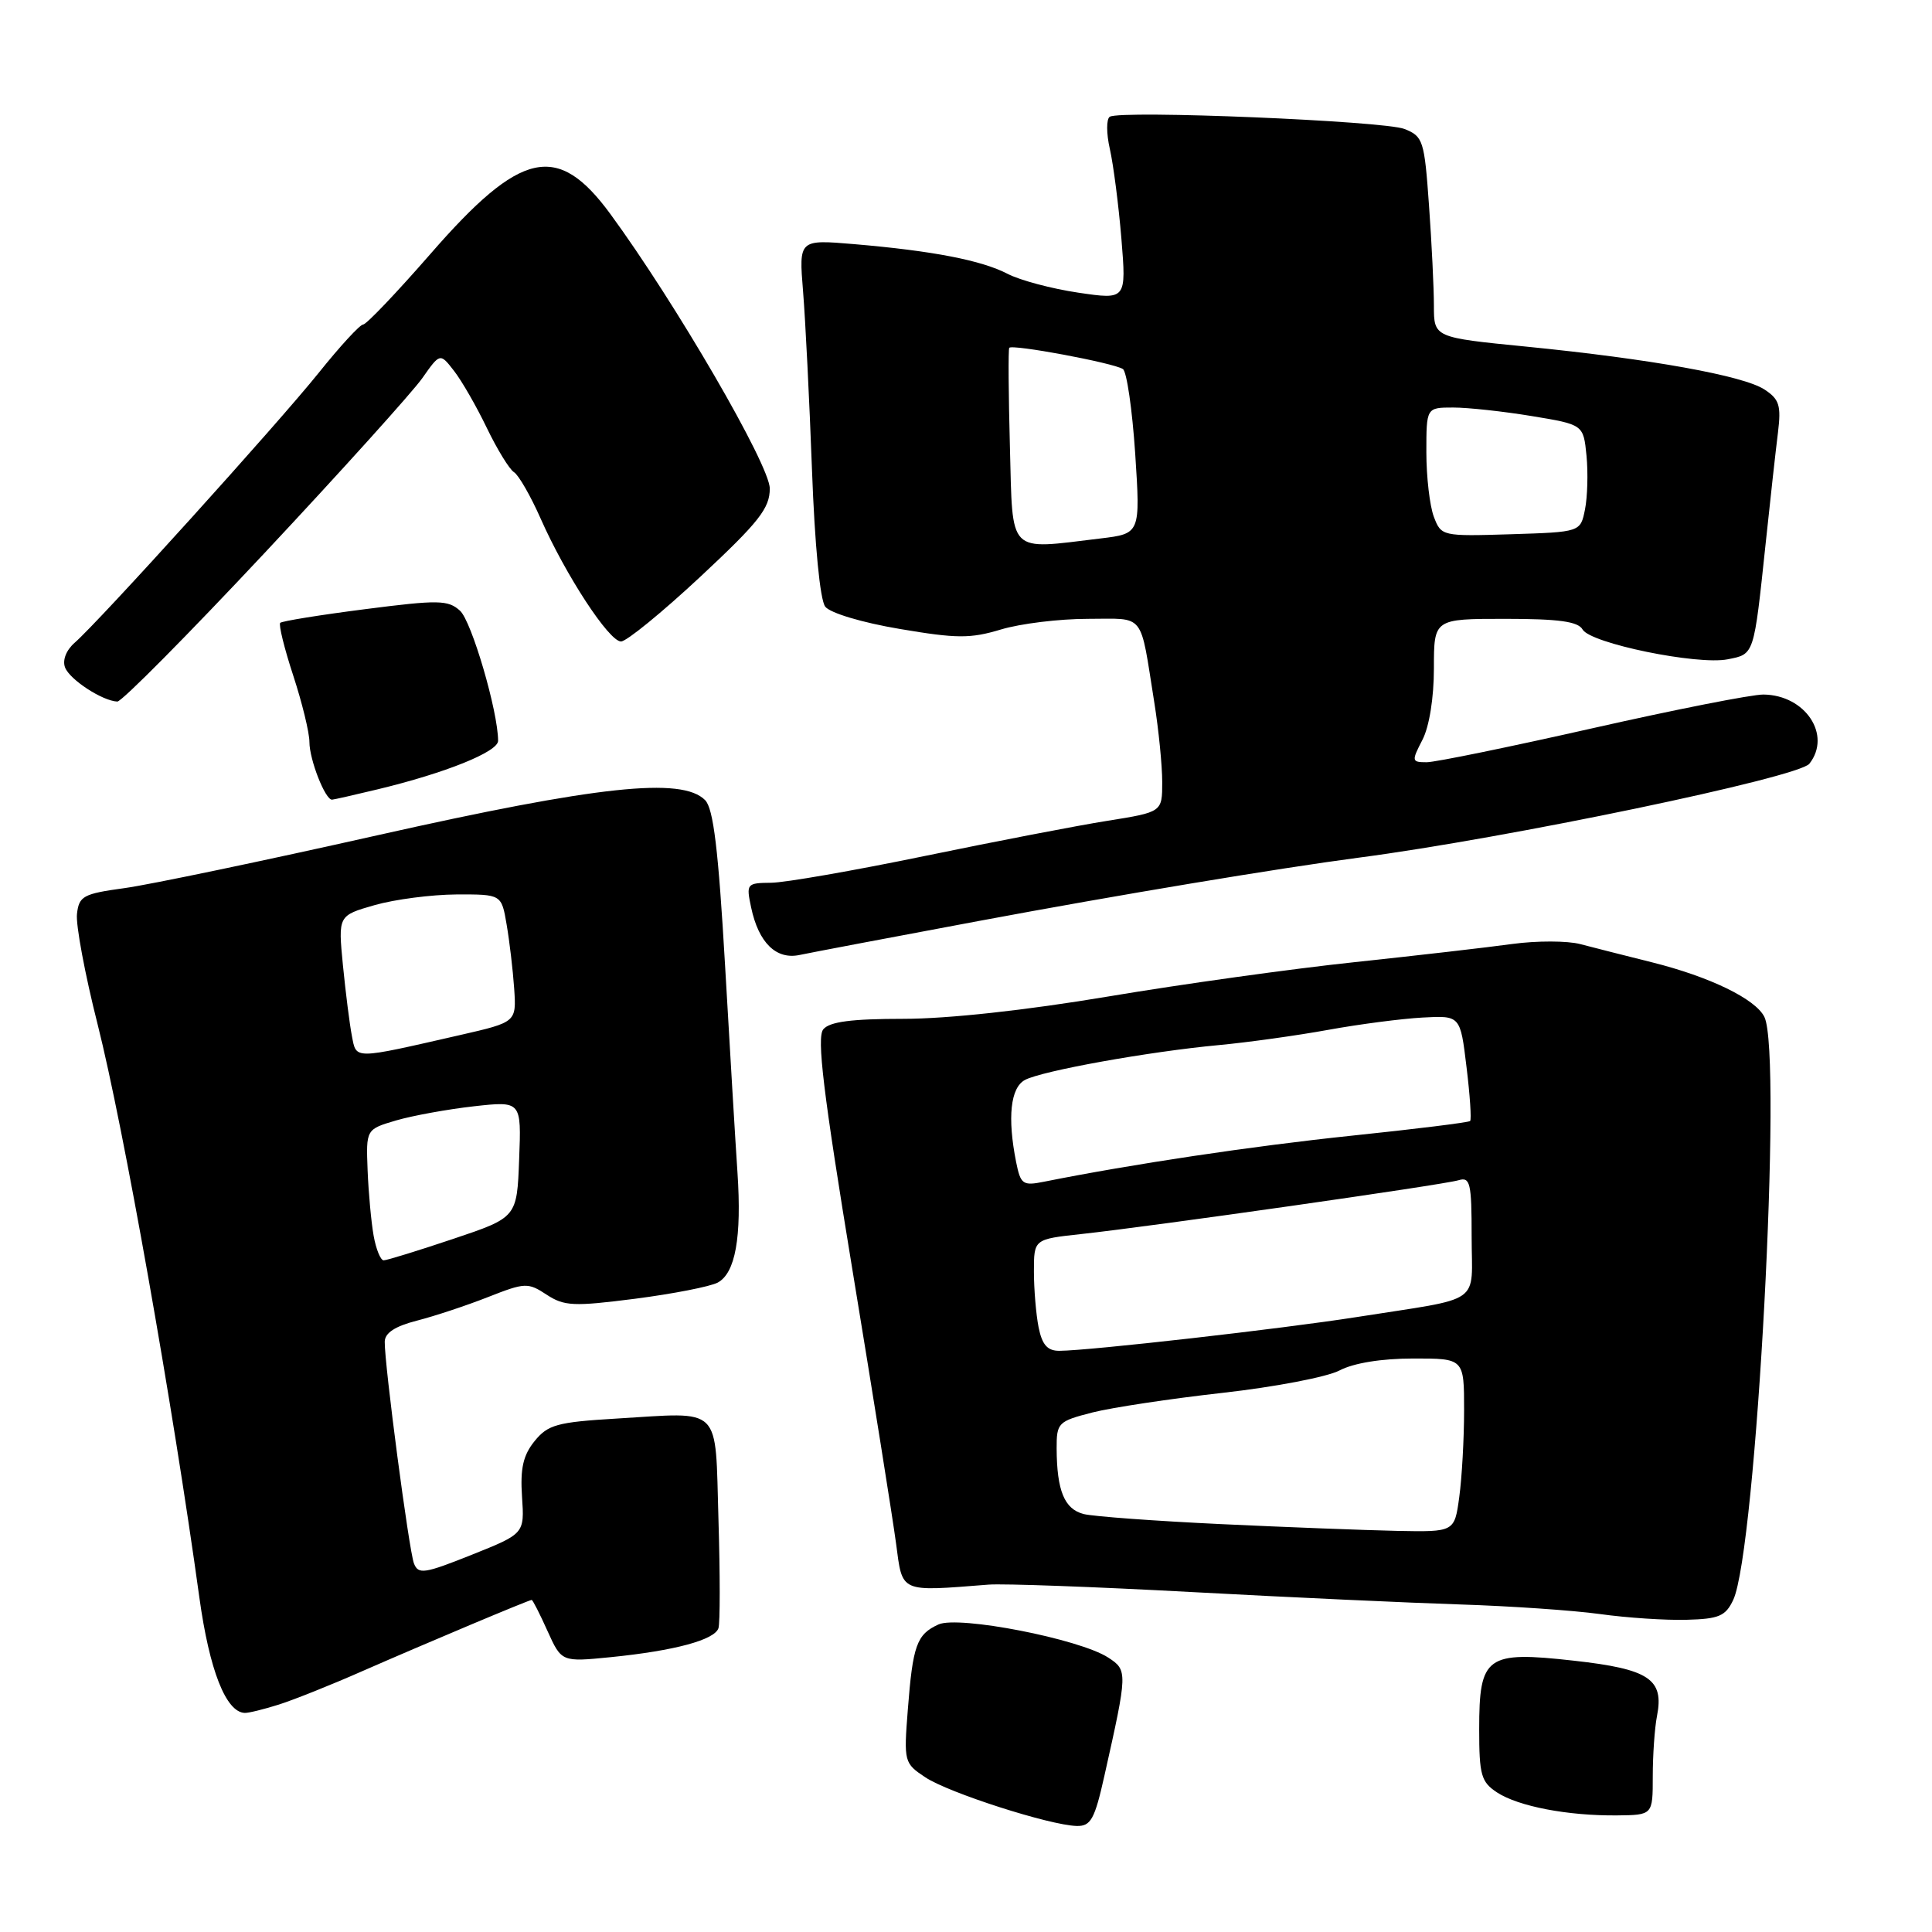 <?xml version="1.0" encoding="UTF-8" standalone="no"?>
<!DOCTYPE svg PUBLIC "-//W3C//DTD SVG 1.1//EN" "http://www.w3.org/Graphics/SVG/1.1/DTD/svg11.dtd" >
<svg xmlns="http://www.w3.org/2000/svg" xmlns:xlink="http://www.w3.org/1999/xlink" version="1.1" viewBox="0 0 256 256">
 <g >
 <path fill="currentColor"
d=" M 146.35 235.25 C 149.42 221.55 149.43 221.32 146.85 219.64 C 143.07 217.17 127.00 214.04 124.35 215.25 C 121.47 216.56 120.95 218.00 120.29 226.55 C 119.75 233.46 119.80 233.64 122.62 235.51 C 125.71 237.56 139.10 241.86 142.67 241.95 C 144.54 241.99 145.05 241.08 146.35 235.25 Z  M 219.00 235.38 C 219.00 232.56 219.25 228.96 219.56 227.38 C 220.52 222.49 218.52 221.16 208.55 220.05 C 196.94 218.75 196.00 219.42 196.00 229.13 C 196.00 235.21 196.26 236.12 198.37 237.51 C 201.21 239.36 207.73 240.61 214.25 240.55 C 219.00 240.50 219.00 240.50 219.00 235.38 Z  M 36.93 225.87 C 38.89 225.25 43.88 223.26 48.00 221.44 C 56.47 217.73 70.08 212.00 70.45 212.00 C 70.59 212.00 71.53 213.85 72.55 216.12 C 74.41 220.23 74.41 220.23 80.95 219.58 C 89.39 218.73 94.69 217.30 95.20 215.74 C 95.42 215.06 95.42 208.58 95.20 201.35 C 94.74 186.03 95.84 187.13 81.66 187.97 C 73.81 188.44 72.60 188.78 70.83 190.96 C 69.32 192.83 68.92 194.57 69.17 198.32 C 69.50 203.22 69.50 203.22 62.50 206.02 C 56.22 208.53 55.43 208.65 54.85 207.16 C 54.19 205.44 50.94 180.82 50.98 177.79 C 50.99 176.62 52.35 175.73 55.25 174.99 C 57.59 174.39 61.82 172.99 64.66 171.87 C 69.57 169.94 69.95 169.92 72.43 171.55 C 74.77 173.08 76.00 173.13 84.16 172.09 C 89.18 171.44 94.10 170.48 95.10 169.95 C 97.44 168.69 98.29 163.97 97.72 155.38 C 97.46 151.60 96.73 139.28 96.08 128.00 C 95.19 112.57 94.53 107.13 93.43 106.02 C 90.37 102.92 79.20 104.12 50.00 110.68 C 34.88 114.08 19.80 117.23 16.50 117.68 C 11.03 118.43 10.47 118.73 10.20 121.10 C 10.03 122.53 11.26 129.13 12.94 135.75 C 16.36 149.30 22.87 185.98 26.42 211.70 C 27.75 221.32 29.94 226.88 32.43 226.97 C 32.94 226.99 34.96 226.49 36.93 225.87 Z  M 229.66 212.00 C 232.71 205.51 236.23 139.70 233.79 134.75 C 232.62 132.37 226.57 129.43 218.89 127.51 C 215.38 126.63 211.10 125.55 209.40 125.10 C 207.69 124.65 203.64 124.64 200.40 125.08 C 197.15 125.53 187.75 126.61 179.50 127.49 C 171.25 128.36 156.56 130.41 146.85 132.04 C 135.94 133.87 125.57 135.00 119.72 135.00 C 112.84 135.00 109.93 135.38 109.09 136.39 C 108.20 137.46 109.09 144.80 112.93 168.14 C 115.68 184.84 118.29 201.20 118.73 204.50 C 119.61 211.12 119.10 210.90 131.00 209.97 C 132.93 209.82 145.07 210.26 158.00 210.96 C 170.93 211.66 186.90 212.39 193.50 212.60 C 200.10 212.81 208.43 213.38 212.00 213.87 C 215.57 214.37 220.75 214.71 223.49 214.63 C 227.77 214.52 228.65 214.14 229.66 212.00 Z  M 129.61 122.05 C 148.21 118.57 169.45 115.04 180.00 113.65 C 199.66 111.08 238.31 103.02 239.75 101.20 C 242.74 97.41 239.23 92.10 233.68 92.03 C 232.14 92.01 221.93 94.03 211.00 96.50 C 200.07 98.97 190.19 101.00 189.04 101.00 C 187.05 101.00 187.02 100.86 188.47 98.05 C 189.39 96.29 190.00 92.46 190.00 88.55 C 190.00 82.00 190.00 82.00 199.45 82.00 C 206.54 82.00 209.10 82.35 209.70 83.41 C 210.74 85.25 224.93 88.16 228.93 87.36 C 232.47 86.66 232.38 86.93 233.96 72.00 C 234.57 66.22 235.30 59.61 235.59 57.31 C 236.03 53.72 235.77 52.90 233.80 51.61 C 231.01 49.78 218.76 47.57 202.25 45.93 C 190.00 44.72 190.00 44.72 190.00 40.51 C 190.00 38.20 189.71 32.22 189.35 27.21 C 188.74 18.61 188.57 18.07 186.10 17.09 C 183.39 16.02 148.51 14.57 147.05 15.47 C 146.59 15.76 146.59 17.68 147.06 19.74 C 147.53 21.81 148.22 27.15 148.59 31.61 C 149.25 39.72 149.25 39.72 142.88 38.78 C 139.37 38.26 135.15 37.14 133.50 36.28 C 130.05 34.49 123.61 33.24 113.18 32.35 C 105.85 31.73 105.85 31.73 106.41 38.61 C 106.72 42.40 107.25 53.02 107.59 62.20 C 107.96 72.28 108.66 79.49 109.35 80.39 C 110.01 81.23 114.23 82.50 119.23 83.34 C 126.78 84.62 128.58 84.63 132.63 83.41 C 135.21 82.63 140.39 82.00 144.14 82.00 C 151.84 82.00 151.01 80.95 152.95 93.08 C 153.53 96.70 154.00 101.45 154.00 103.63 C 154.00 107.60 154.00 107.60 146.75 108.76 C 142.76 109.39 131.85 111.50 122.50 113.43 C 113.15 115.36 104.00 116.96 102.17 116.97 C 98.94 117.00 98.86 117.10 99.53 120.25 C 100.52 124.92 102.84 127.19 105.94 126.54 C 107.35 126.24 118.00 124.22 129.61 122.05 Z  M 50.00 104.60 C 59.03 102.43 66.00 99.62 66.00 98.16 C 66.00 94.29 62.49 82.30 60.95 80.92 C 59.37 79.49 58.09 79.47 48.37 80.72 C 42.42 81.48 37.37 82.30 37.13 82.53 C 36.90 82.77 37.67 85.90 38.85 89.50 C 40.03 93.10 41.00 97.07 41.00 98.32 C 41.00 100.66 43.10 106.01 44.00 105.96 C 44.27 105.94 46.98 105.33 50.00 104.60 Z  M 35.08 73.25 C 45.25 62.39 54.63 51.98 55.94 50.13 C 58.31 46.76 58.31 46.76 60.15 49.13 C 61.17 50.43 63.13 53.84 64.50 56.69 C 65.88 59.55 67.50 62.19 68.11 62.57 C 68.72 62.95 70.31 65.71 71.64 68.72 C 74.96 76.22 80.70 85.00 82.29 85.00 C 83.01 85.00 87.74 81.14 92.80 76.42 C 100.58 69.16 102.00 67.35 102.00 64.73 C 102.00 61.63 89.49 40.10 80.85 28.32 C 73.86 18.81 69.01 19.89 57.05 33.63 C 52.56 38.78 48.54 43.00 48.12 43.00 C 47.70 43.00 45.06 45.87 42.24 49.39 C 36.86 56.10 13.16 82.32 9.90 85.16 C 8.77 86.15 8.25 87.48 8.62 88.44 C 9.24 90.06 13.57 92.88 15.55 92.96 C 16.12 92.98 24.91 84.11 35.08 73.25 Z  M 49.51 163.75 C 49.19 161.96 48.83 158.06 48.71 155.07 C 48.50 149.64 48.50 149.64 52.50 148.46 C 54.70 147.82 59.33 146.98 62.79 146.59 C 69.09 145.89 69.09 145.89 68.79 153.61 C 68.50 161.32 68.50 161.32 60.05 164.16 C 55.40 165.72 51.25 167.00 50.84 167.00 C 50.43 167.00 49.83 165.54 49.51 163.75 Z  M 46.63 137.28 C 46.33 135.75 45.80 131.53 45.44 127.91 C 44.80 121.32 44.80 121.32 49.65 119.93 C 52.32 119.17 57.19 118.54 60.47 118.52 C 66.45 118.50 66.45 118.50 67.13 122.50 C 67.51 124.70 67.96 128.51 68.13 130.97 C 68.43 135.44 68.43 135.44 60.96 137.15 C 46.69 140.41 47.24 140.40 46.63 137.28 Z  M 161.73 201.95 C 153.06 201.54 144.90 200.94 143.60 200.62 C 141.04 199.97 140.04 197.54 140.01 191.94 C 140.00 188.52 140.20 188.33 144.75 187.16 C 147.36 186.50 155.12 185.33 162.00 184.56 C 168.88 183.79 175.85 182.46 177.50 181.59 C 179.37 180.61 183.05 180.01 187.25 180.01 C 194.00 180.00 194.00 180.00 194.00 186.86 C 194.00 190.63 193.71 195.81 193.36 198.36 C 192.73 203.00 192.73 203.00 185.11 202.85 C 180.93 202.76 170.41 202.36 161.73 201.95 Z  M 137.62 175.88 C 137.28 174.16 137.00 170.83 137.00 168.47 C 137.00 164.20 137.00 164.20 143.25 163.52 C 152.66 162.50 191.25 157.00 193.25 156.39 C 194.81 155.92 195.00 156.71 195.00 163.85 C 195.00 173.07 196.76 171.84 179.69 174.53 C 169.87 176.07 144.37 178.97 140.38 178.99 C 138.79 179.00 138.09 178.20 137.62 175.88 Z  M 134.64 153.97 C 133.47 148.08 133.89 144.13 135.81 143.10 C 138.07 141.89 152.24 139.34 161.50 138.48 C 165.35 138.12 171.88 137.21 176.00 136.46 C 180.12 135.71 185.75 134.98 188.50 134.83 C 193.50 134.56 193.50 134.56 194.32 141.38 C 194.78 145.12 194.99 148.34 194.80 148.54 C 194.61 148.73 187.52 149.61 179.05 150.49 C 165.88 151.87 150.06 154.24 138.36 156.58 C 135.52 157.15 135.24 156.95 134.64 153.97 Z  M 133.82 59.25 C 133.63 52.24 133.59 46.31 133.73 46.09 C 134.06 45.57 147.53 48.08 148.79 48.90 C 149.30 49.23 150.03 54.27 150.42 60.10 C 151.11 70.71 151.11 70.71 145.81 71.35 C 133.40 72.84 134.21 73.65 133.82 59.25 Z  M 189.99 68.47 C 189.45 67.04 189.00 63.20 189.00 59.93 C 189.00 54.00 189.00 54.00 192.56 54.00 C 194.51 54.00 199.20 54.51 202.96 55.13 C 209.81 56.26 209.81 56.26 210.22 60.38 C 210.44 62.65 210.35 65.85 210.02 67.50 C 209.42 70.50 209.42 70.50 200.20 70.79 C 191.08 71.07 190.97 71.05 189.99 68.47 Z "/>
</g>
</svg>